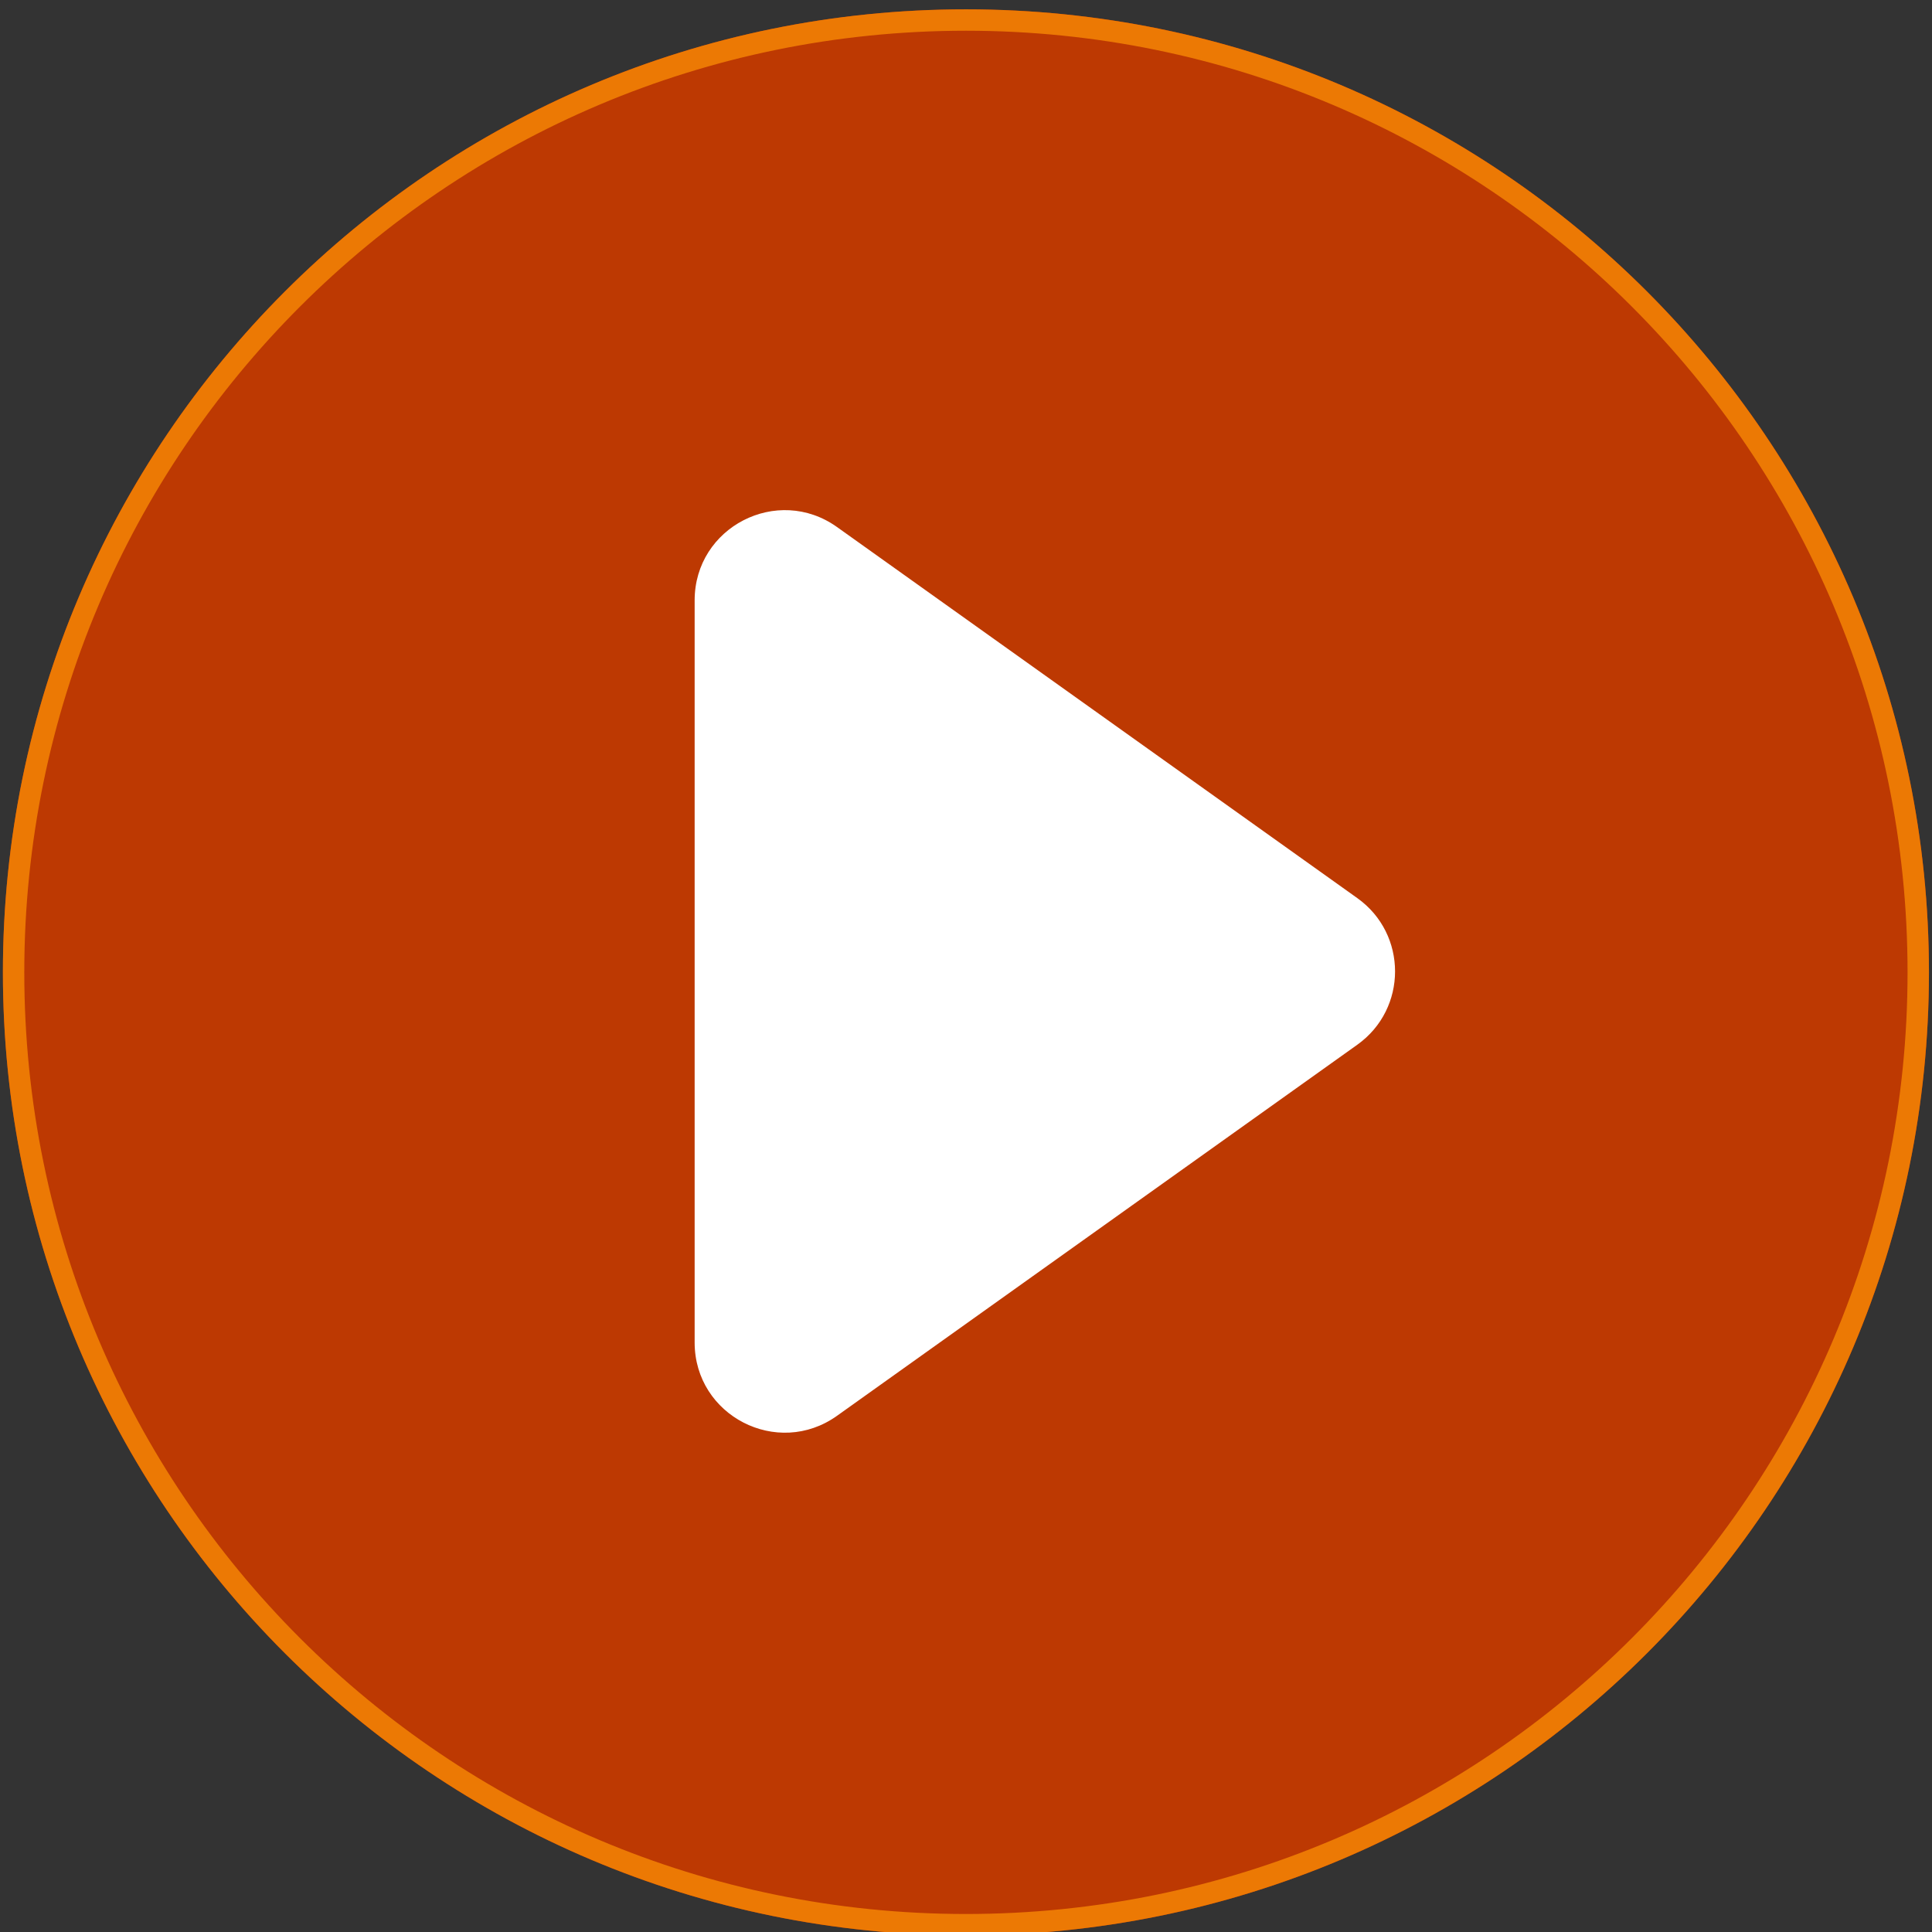 <svg width="84" height="84" viewBox="0 0 84 84" fill="none" xmlns="http://www.w3.org/2000/svg">
<rect x="0" y="0" width="84" height="84" fill="#333333" stroke="none"/>
<g id="SVG" clip-path="url(#clip0_400_2672)">
<g id="Group">
<path id="Vector" d="M41.998 84.148C65.122 84.148 83.868 65.402 83.868 42.277C83.868 19.153 65.122 0.406 41.998 0.406C18.873 0.406 0.127 19.153 0.127 42.277C0.127 65.402 18.873 84.148 41.998 84.148Z" fill="#BD3902"/>
<path id="Vector_2" d="M41.997 83.682C64.865 83.682 83.402 65.144 83.402 42.277C83.402 19.409 64.865 0.871 41.997 0.871C19.129 0.871 0.591 19.409 0.591 42.277C0.591 65.144 19.129 83.682 41.997 83.682Z" stroke="#EC7904" stroke-width="0.93"/>
</g>
<path id="Vector_3" d="M59.013 39.048C61.202 40.609 61.202 43.862 59.013 45.423L36.391 61.557C33.799 63.406 30.202 61.553 30.202 58.37L30.202 26.102C30.202 22.918 33.799 21.066 36.391 22.914L59.013 39.048Z" fill="white"/>
</g>
<defs>
<clipPath id="clip0_400_2672">
<rect width="84" height="84" fill="white"/>
</clipPath>
</defs>
</svg>
